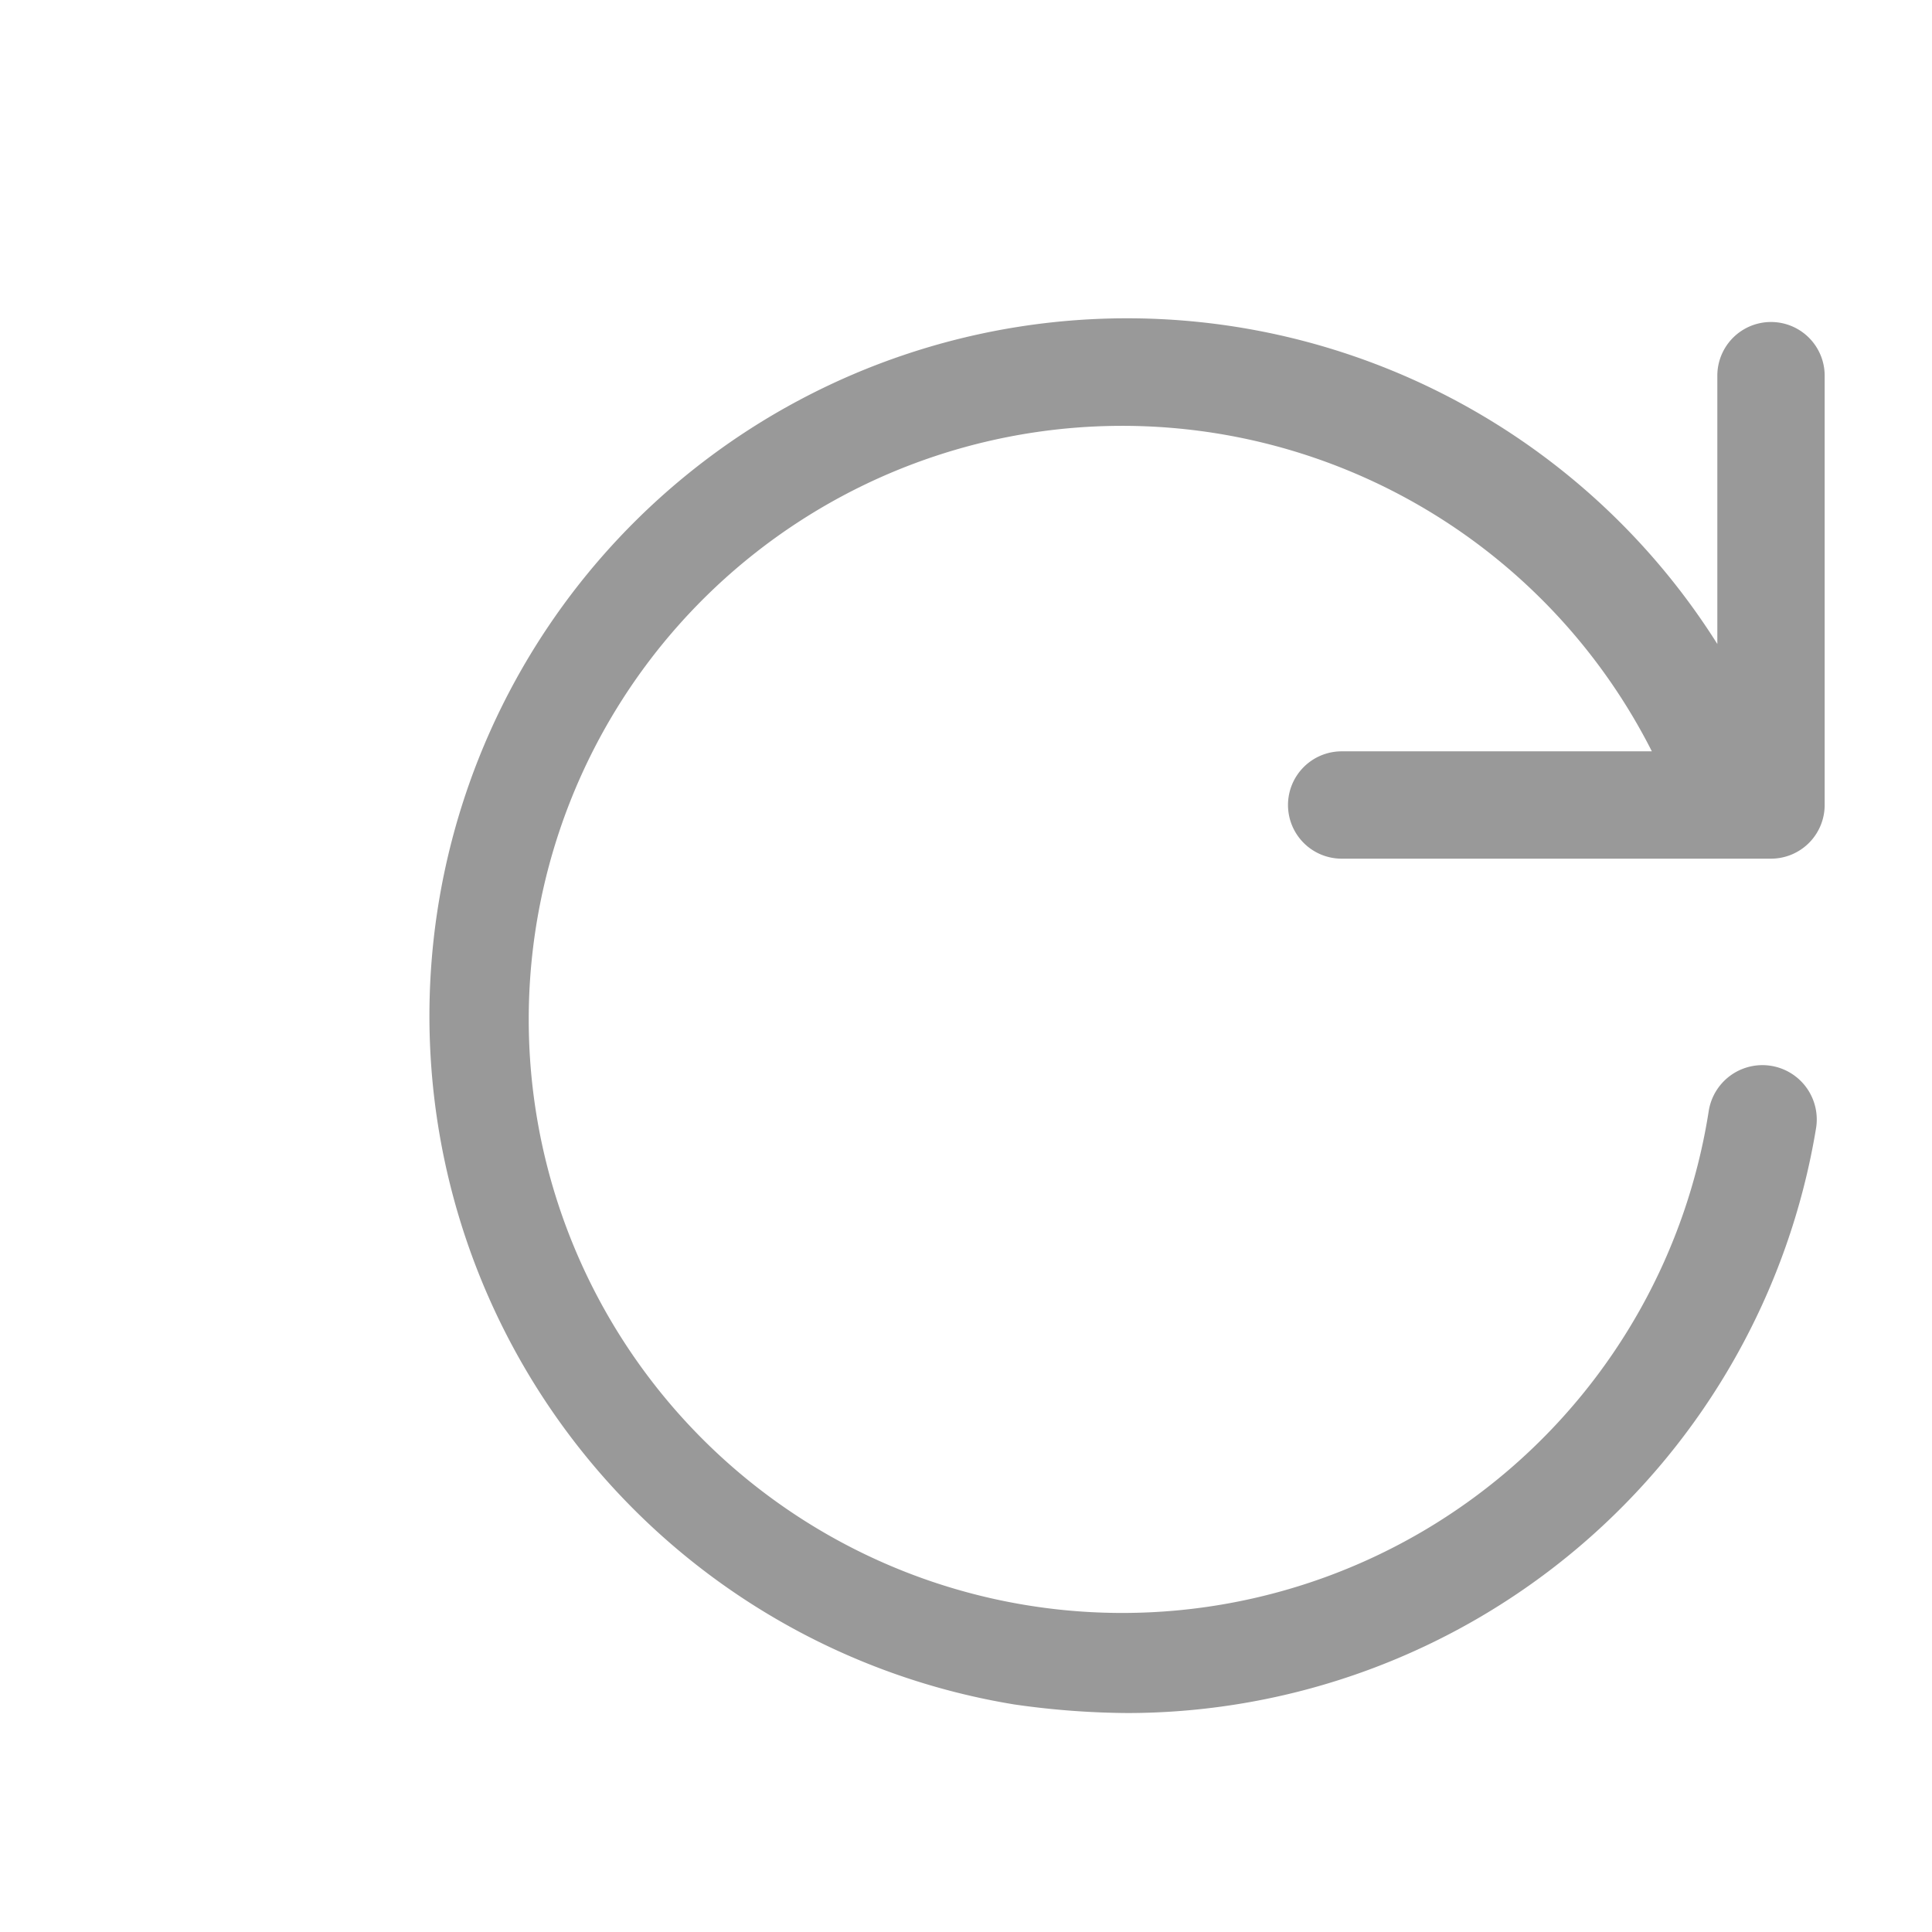 <svg xmlns="http://www.w3.org/2000/svg" viewBox="0 0 18 18"><path d="M12,7.5a.5.5,0,0,0,.5.5h4a.5.5,0,0,0,.5-.5v-4a.5.5,0,0,0-1,0V6a6.5,6.5,0,1,0-6.55,9.88,7.68,7.68,0,0,0,1.06.08,6.51,6.51,0,0,0,6.41-5.45.5.5,0,0,0-1-.16A5.53,5.53,0,1,1,15.39,7H12.5A.5.5,0,0,0,12,7.5Z" style="fill:#999"/></svg>